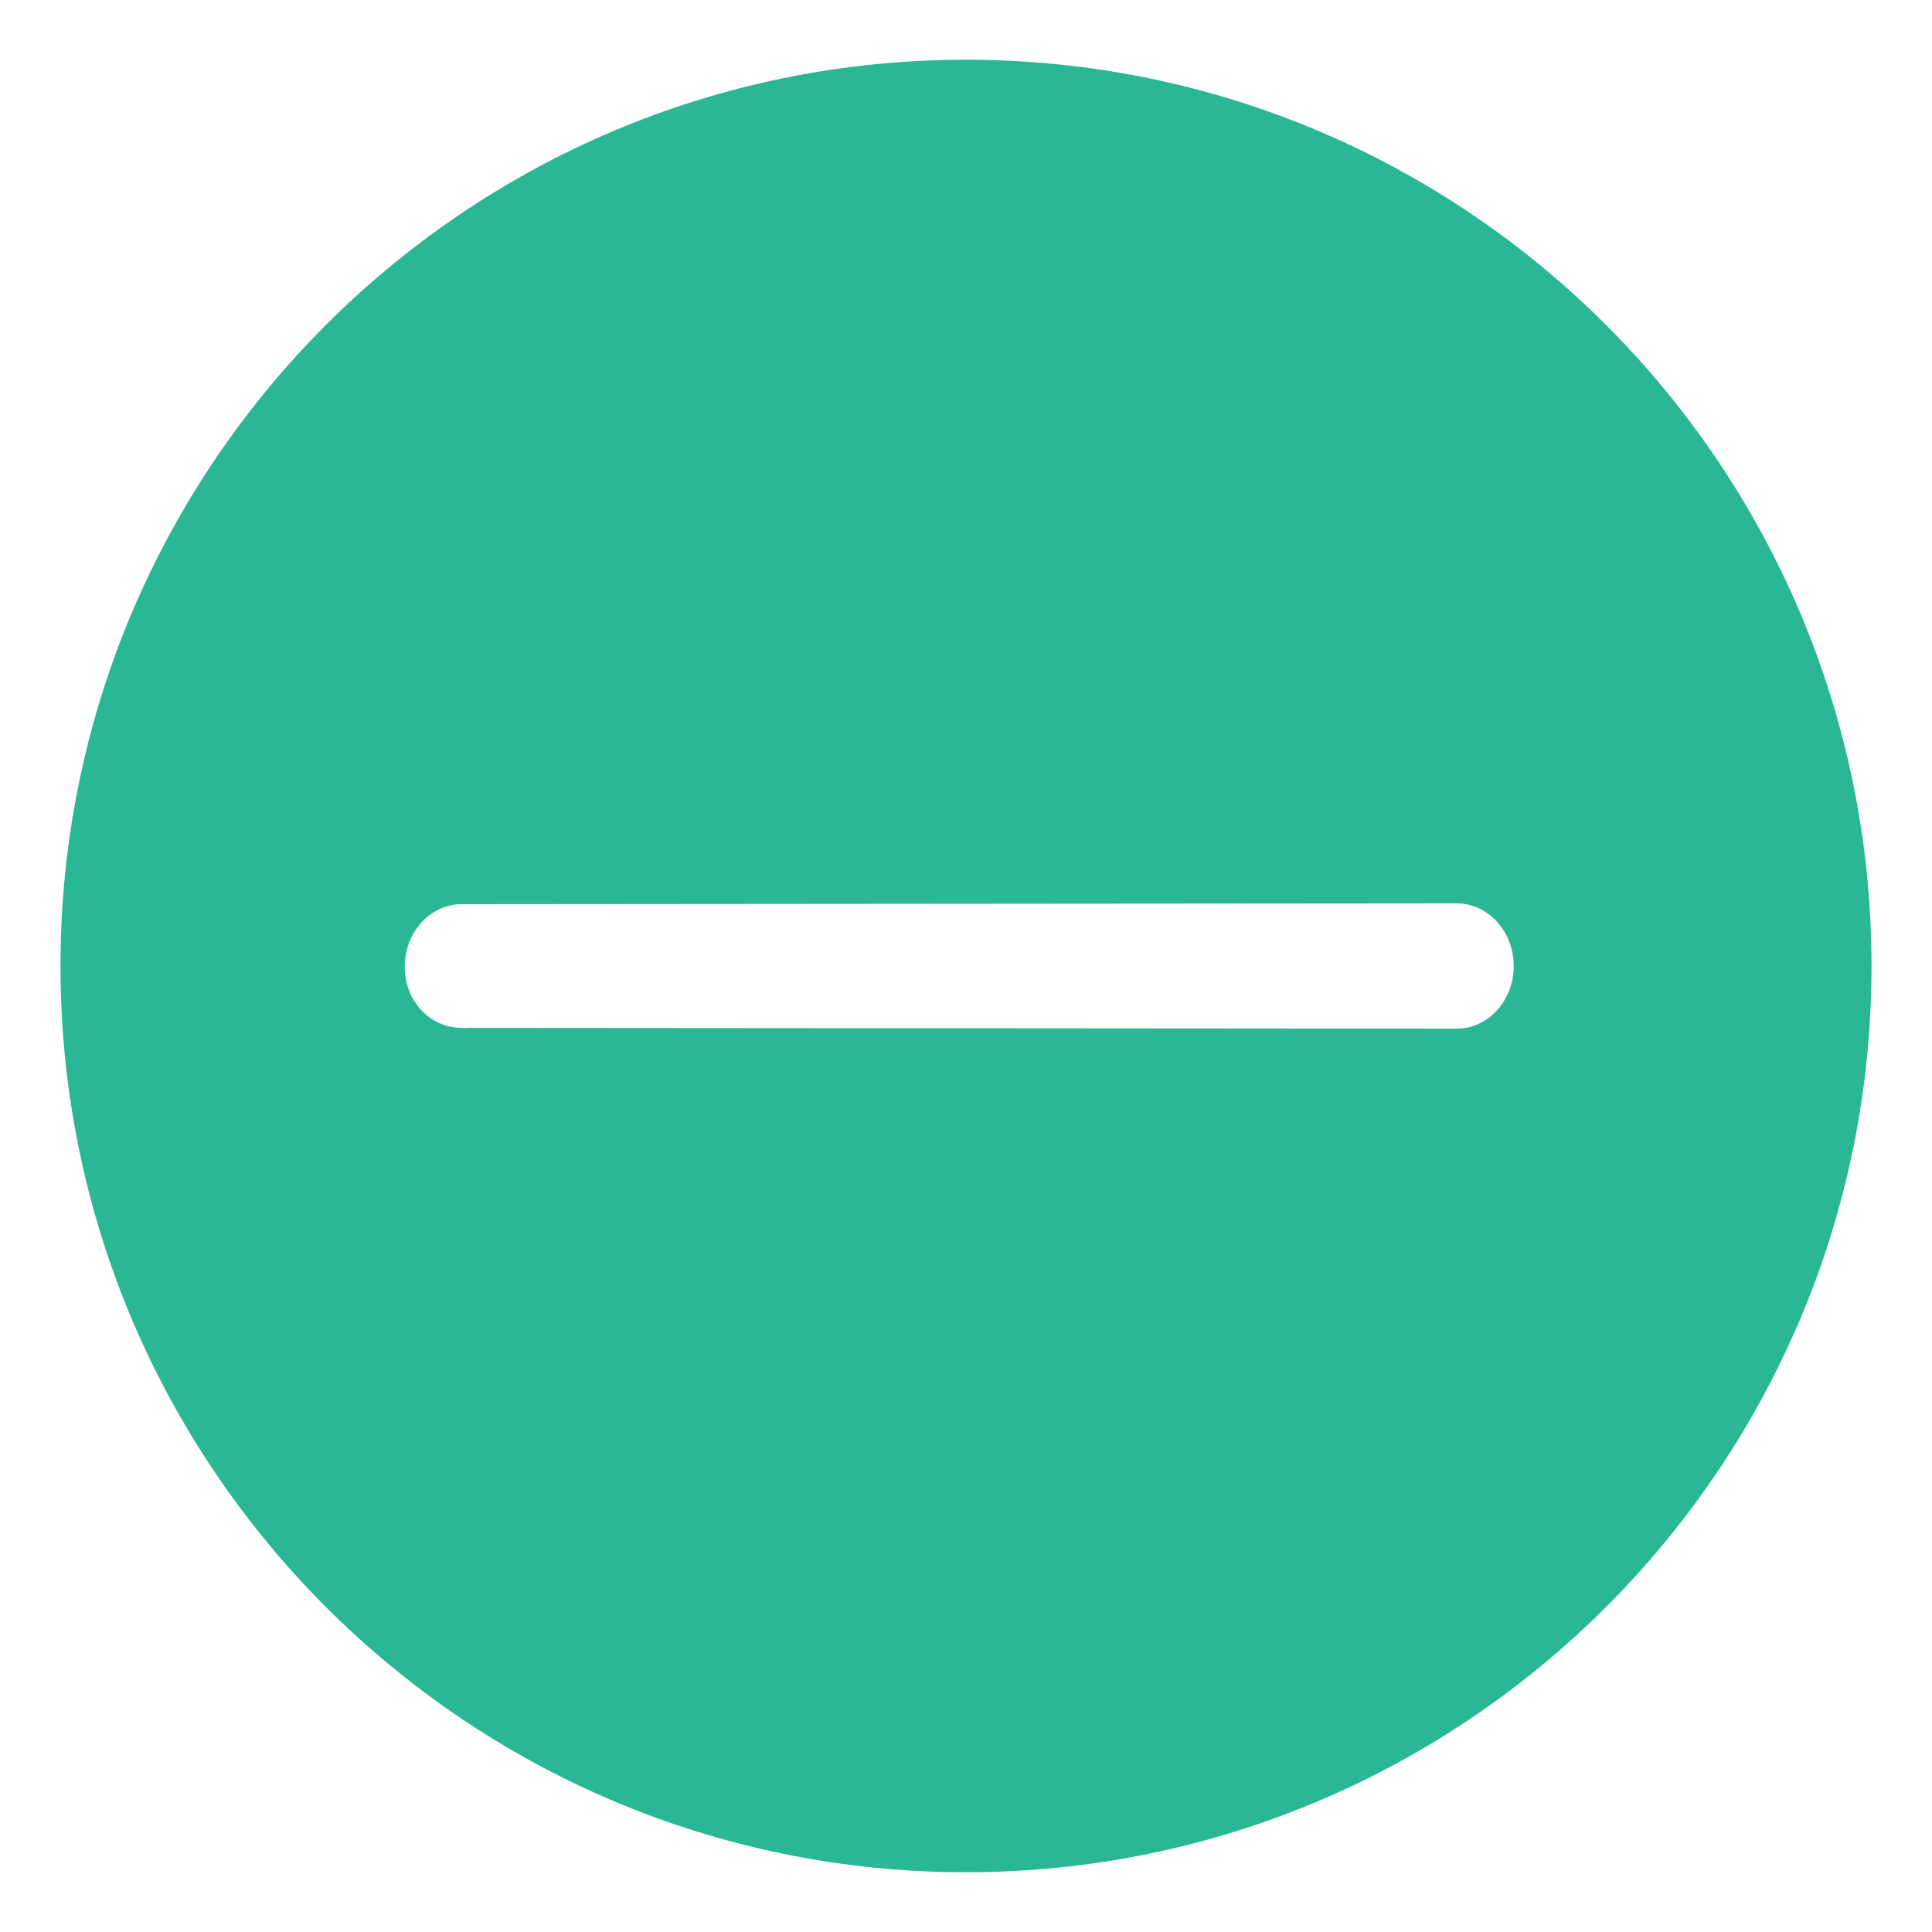 ﻿<?xml version="1.0" encoding="utf-8"?>
<svg version="1.1" xmlns:xlink="http://www.w3.org/1999/xlink" width="26px" height="26px" xmlns="http://www.w3.org/2000/svg">
  <g transform="matrix(1 0 0 1 -30 -358 )">
    <path d="M 25.186 13  C 25.186 6.264  19.729 0.804  13 0.804  C 6.269 0.804  0.814 6.264  0.814 13  C 0.814 19.735  6.269 25.196  13 25.196  C 19.729 25.196  25.186 19.735  25.186 13  Z M 20.371 13  C 20.371 13.466  20.027 13.843  19.604 13.843  C 19.587 13.843  19.573 13.844  19.558 13.843  L 6.309 13.833  C 6.276 13.838  6.249 13.833  6.214 13.833  C 5.791 13.833  5.447 13.476  5.447 13.01  C 5.447 12.546  5.791 12.168  6.214 12.168  L 19.553 12.157  C 19.571 12.156  19.585 12.157  19.604 12.157  C 20.027 12.157  20.371 12.535  20.371 13  Z " fill-rule="nonzero" fill="#2ab795" stroke="none" transform="matrix(1 0 0 1 30 358 )" />
  </g>
</svg>